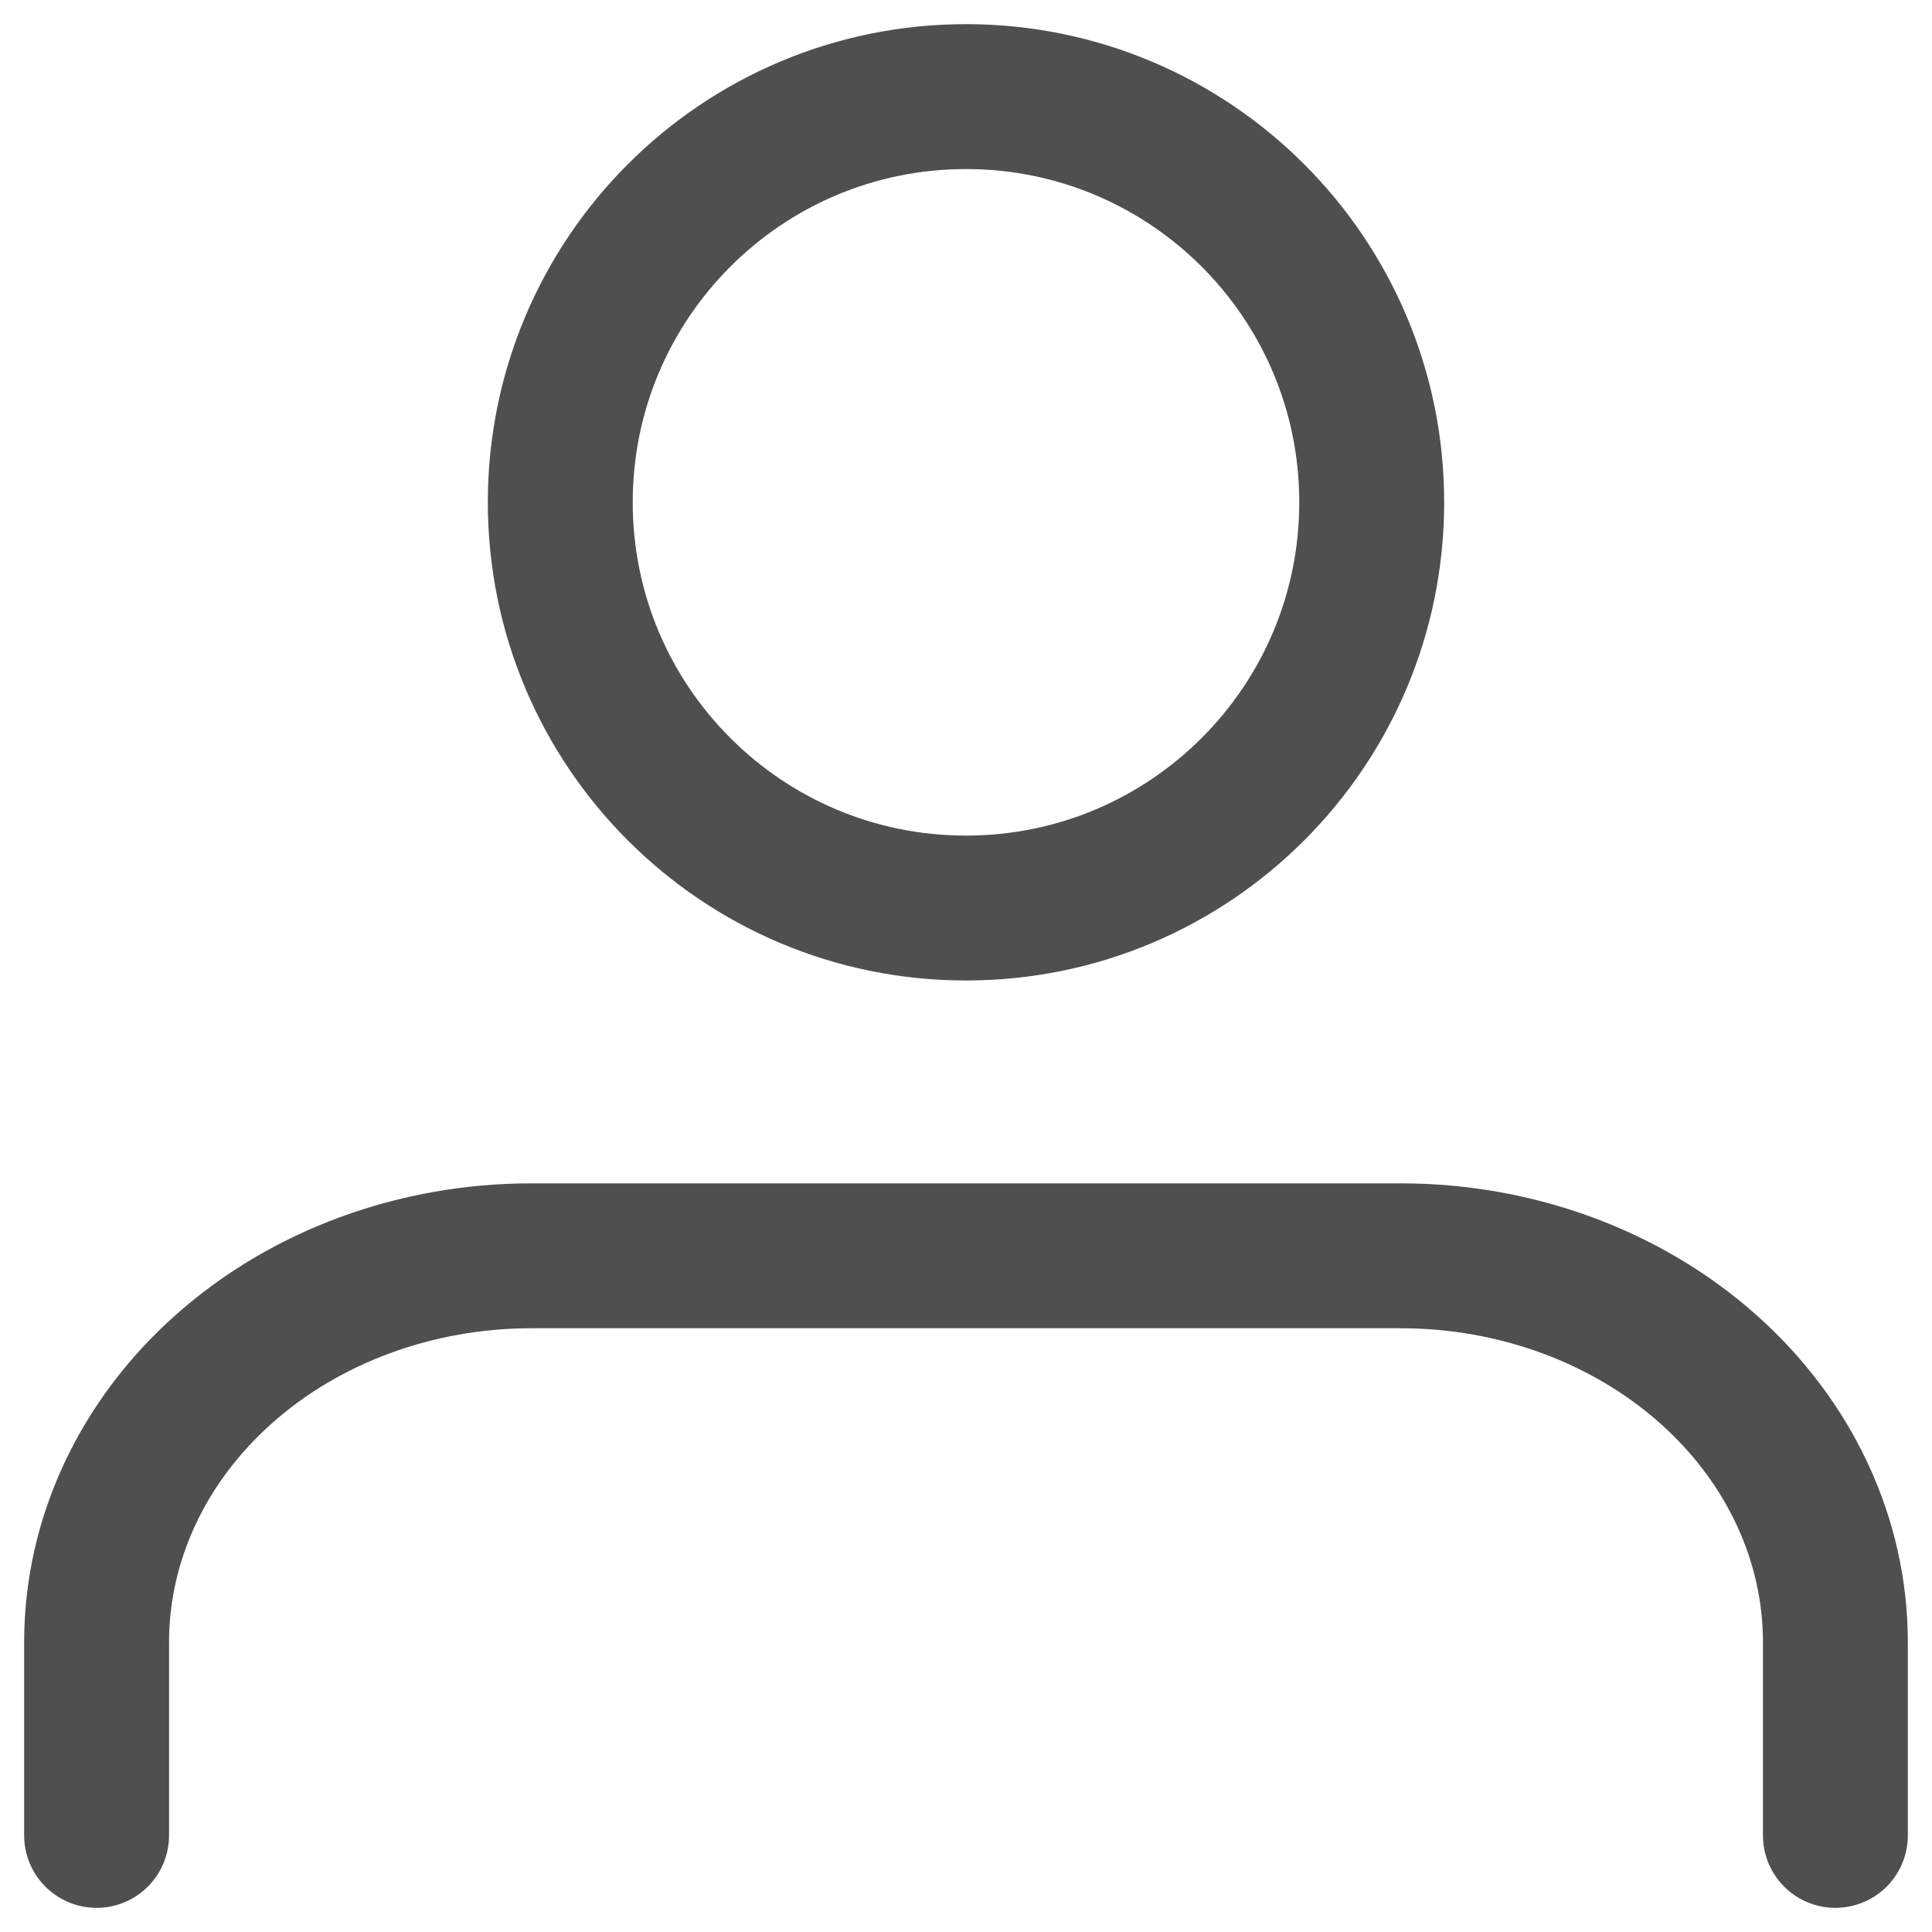<svg width="20" height="20" viewBox="0 0 20 20" fill="none" xmlns="http://www.w3.org/2000/svg">
<path d="M19 19V17C19 15.939 18.526 14.922 17.682 14.172C16.838 13.421 15.694 13 14.5 13H5.5C4.307 13 3.162 13.421 2.318 14.172C1.474 14.922 1 15.939 1 17V19" stroke="#4F4F4F" stroke-width="1.5" stroke-linecap="round" stroke-linejoin="round"/>
<path d="M10 9.4C12.32 9.4 14.2 7.52 14.2 5.2C14.2 2.88 12.32 1 10 1C7.68 1 5.8 2.88 5.8 5.2C5.8 7.52 7.68 9.4 10 9.4Z" stroke="#4F4F4F" stroke-width="1.5" stroke-linecap="round" stroke-linejoin="round"/>
</svg>
